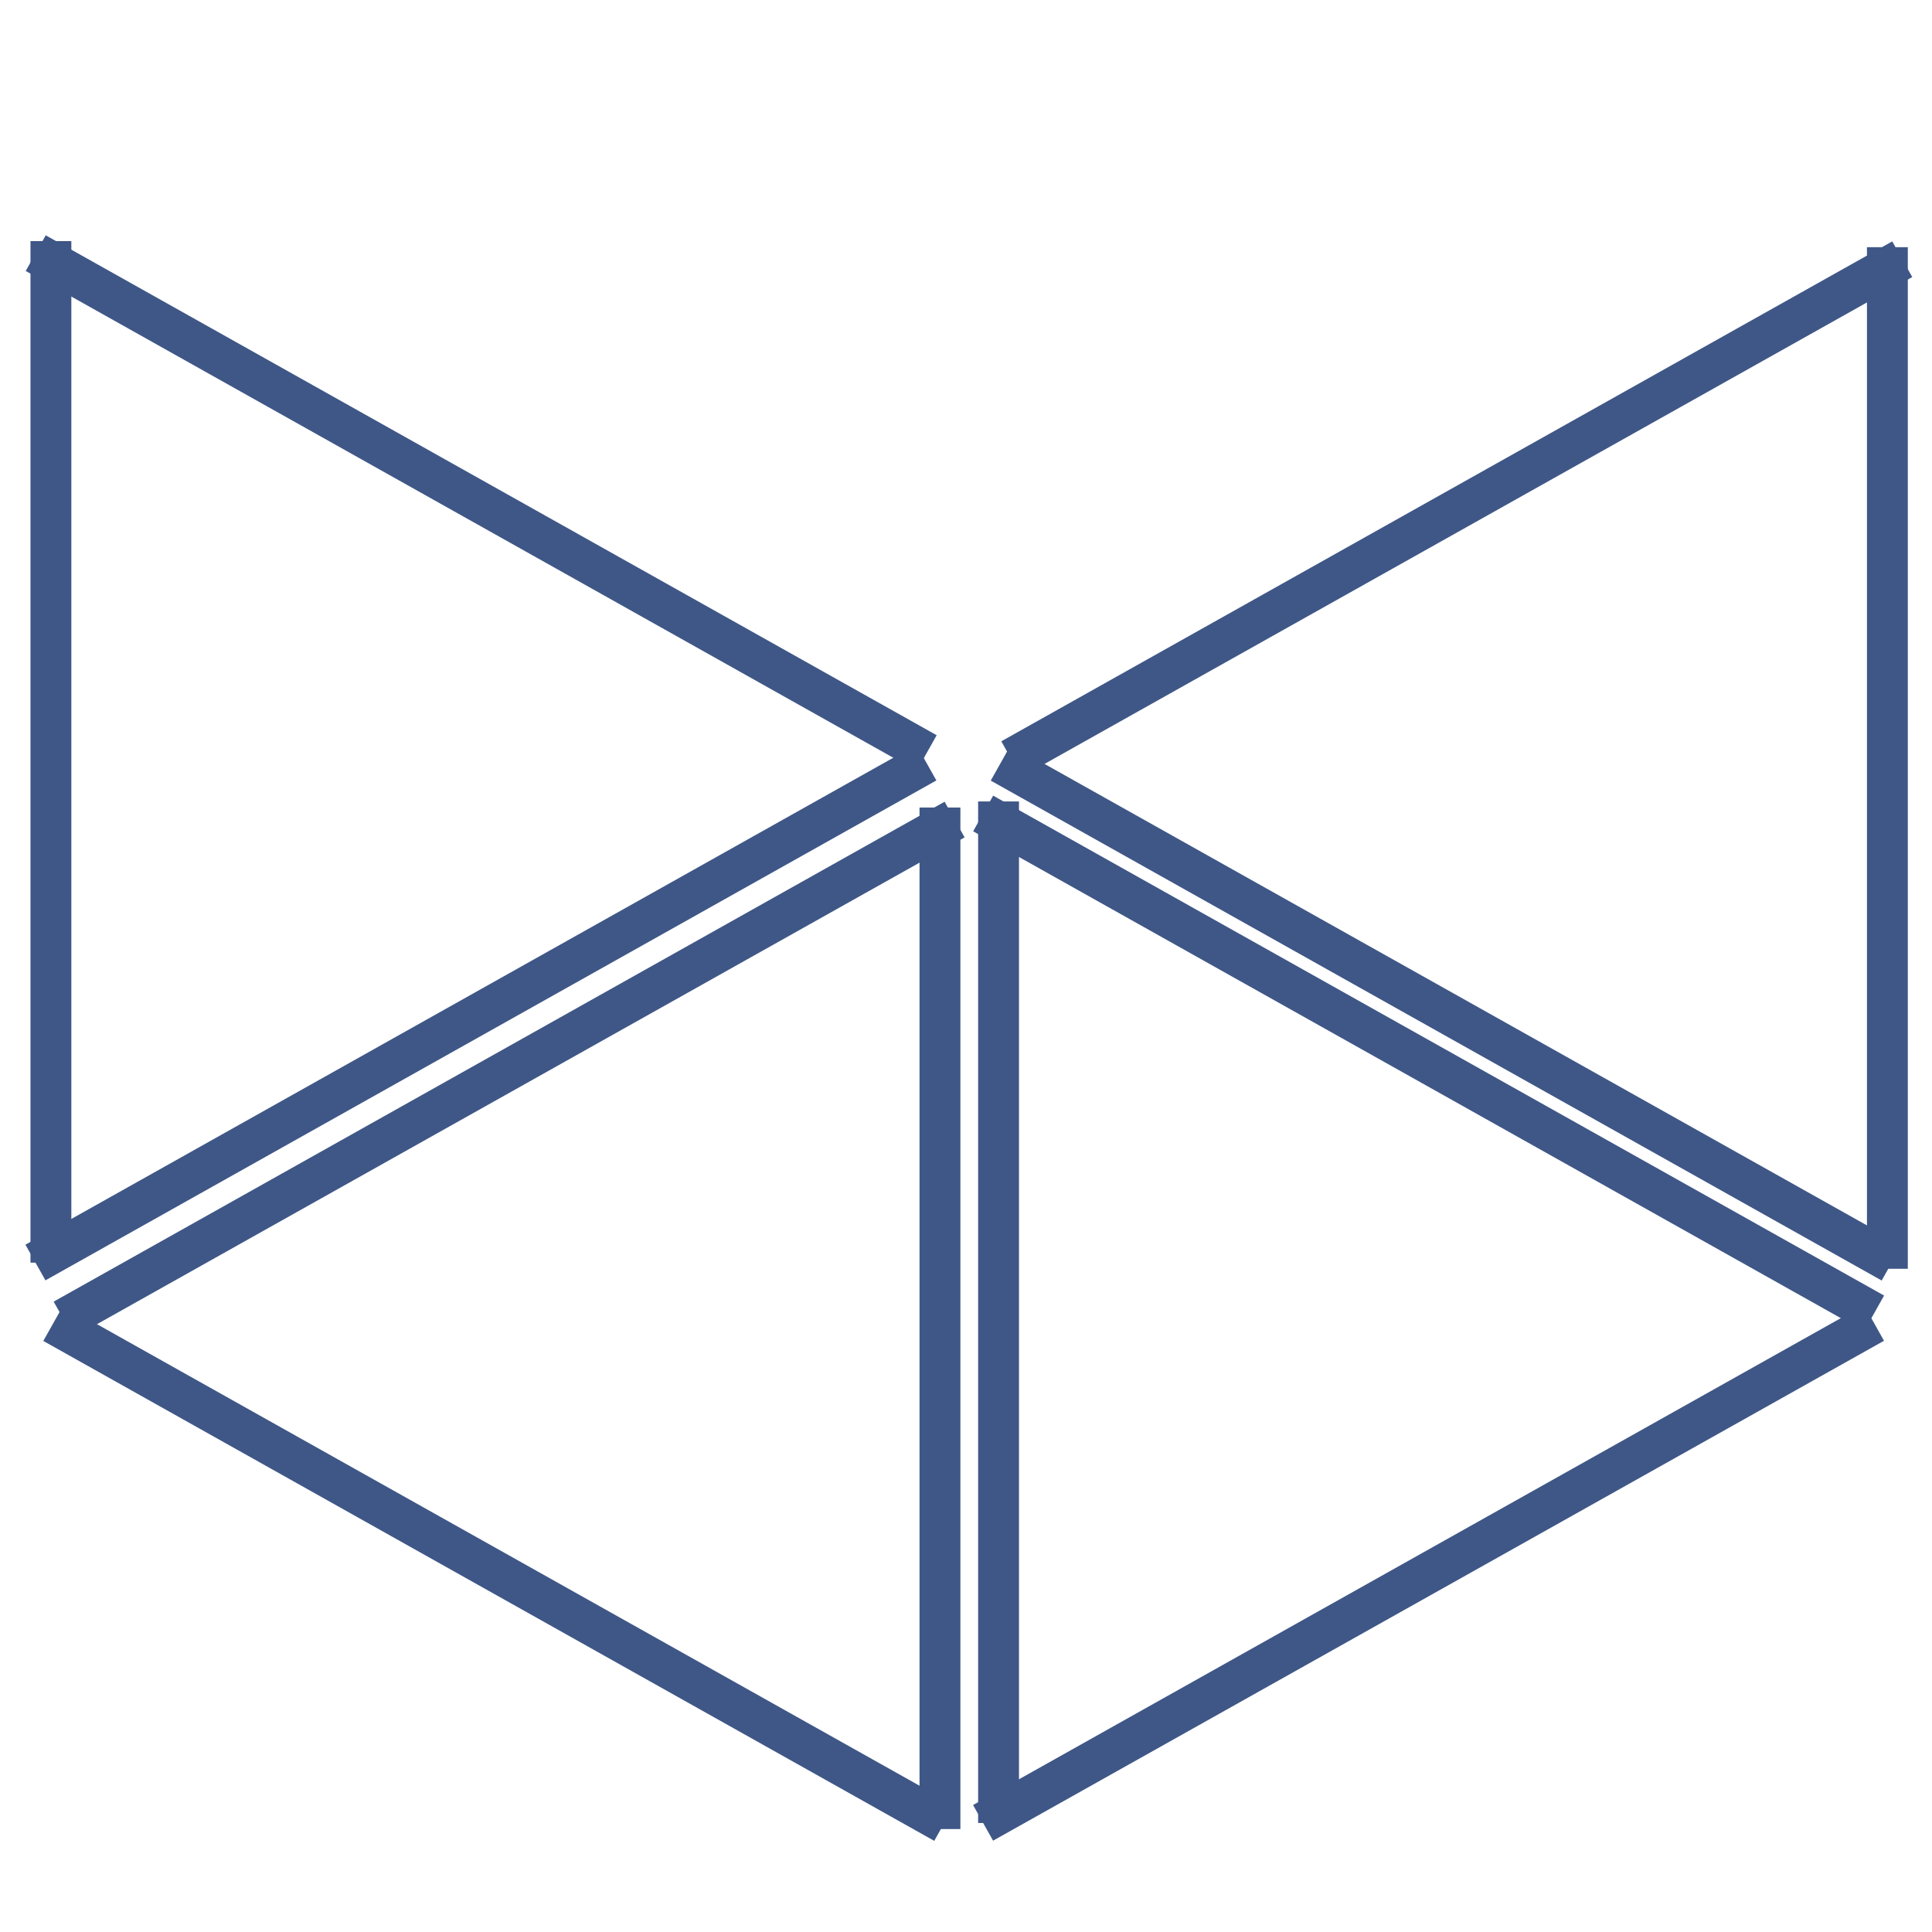 <svg id="eATDIlpuj0s1" xmlns="http://www.w3.org/2000/svg" xmlns:xlink="http://www.w3.org/1999/xlink" viewBox="0 0 16 16" shape-rendering="geometricPrecision" text-rendering="geometricPrecision"><g transform="matrix(1.8 0 0 1.8-6.419-6.858)"><path d="M-51.169,-0.015l99.983.01" transform="matrix(.041 0.023-.023 0.041 10.268 8.497)" fill="none" stroke="#3f5787" stroke-width="4"/><path d="M-51.2,0.016h100" transform="matrix(0-.047 0.047 0 12.249 7.241)" fill="none" stroke="#3f5787" stroke-width="4"/><path d="M-51.188,0.026l99.983-.01" transform="matrix(-.041 0.023-.023-.041 10.22 6.181)" fill="none" stroke="#3f5787" stroke-width="4"/><path d="M-51.214,-0.005l99.983-.01" transform="matrix(.041-.023 0.023 0.041 10.189 11.019)" fill="none" stroke="#3f5787" stroke-width="4"/><path d="M-51.17,-0.018l99.983.01" transform="matrix(-.041-.023 0.023-.041 10.091 8.675)" fill="none" stroke="#3f5787" stroke-width="4"/><path d="M-51.183,-0.028h100" transform="matrix(0 0.047-.047 0 8.159 9.903)" fill="none" stroke="#3f5787" stroke-width="4"/><path d="M-51.169,-0.015l99.983.01" transform="matrix(.041 0.023-.023 0.041 5.909 11.075)" fill="none" stroke="#3f5787" stroke-width="4"/><path d="M-51.2,0.016h100" transform="matrix(0-.047 0.047 0 7.89 9.819)" fill="none" stroke="#3f5787" stroke-width="4"/><path d="M-51.188,0.026l99.983-.01" transform="matrix(-.041 0.023-.023-.041 5.86 8.759)" fill="none" stroke="#3f5787" stroke-width="4"/><path d="M-51.214,-0.005l99.983-.01" transform="matrix(.041-.023 0.023 0.041 5.829 8.441)" fill="none" stroke="#3f5787" stroke-width="4"/><path d="M-51.17,-0.018l99.983.01" transform="matrix(-.041-.023 0.023-.041 5.732 6.097)" fill="none" stroke="#3f5787" stroke-width="4"/><path d="M-51.183,-0.028h100" transform="matrix(0 0.047-.047 0 3.799 7.325)" fill="none" stroke="#3f5787" stroke-width="4"/></g></svg>